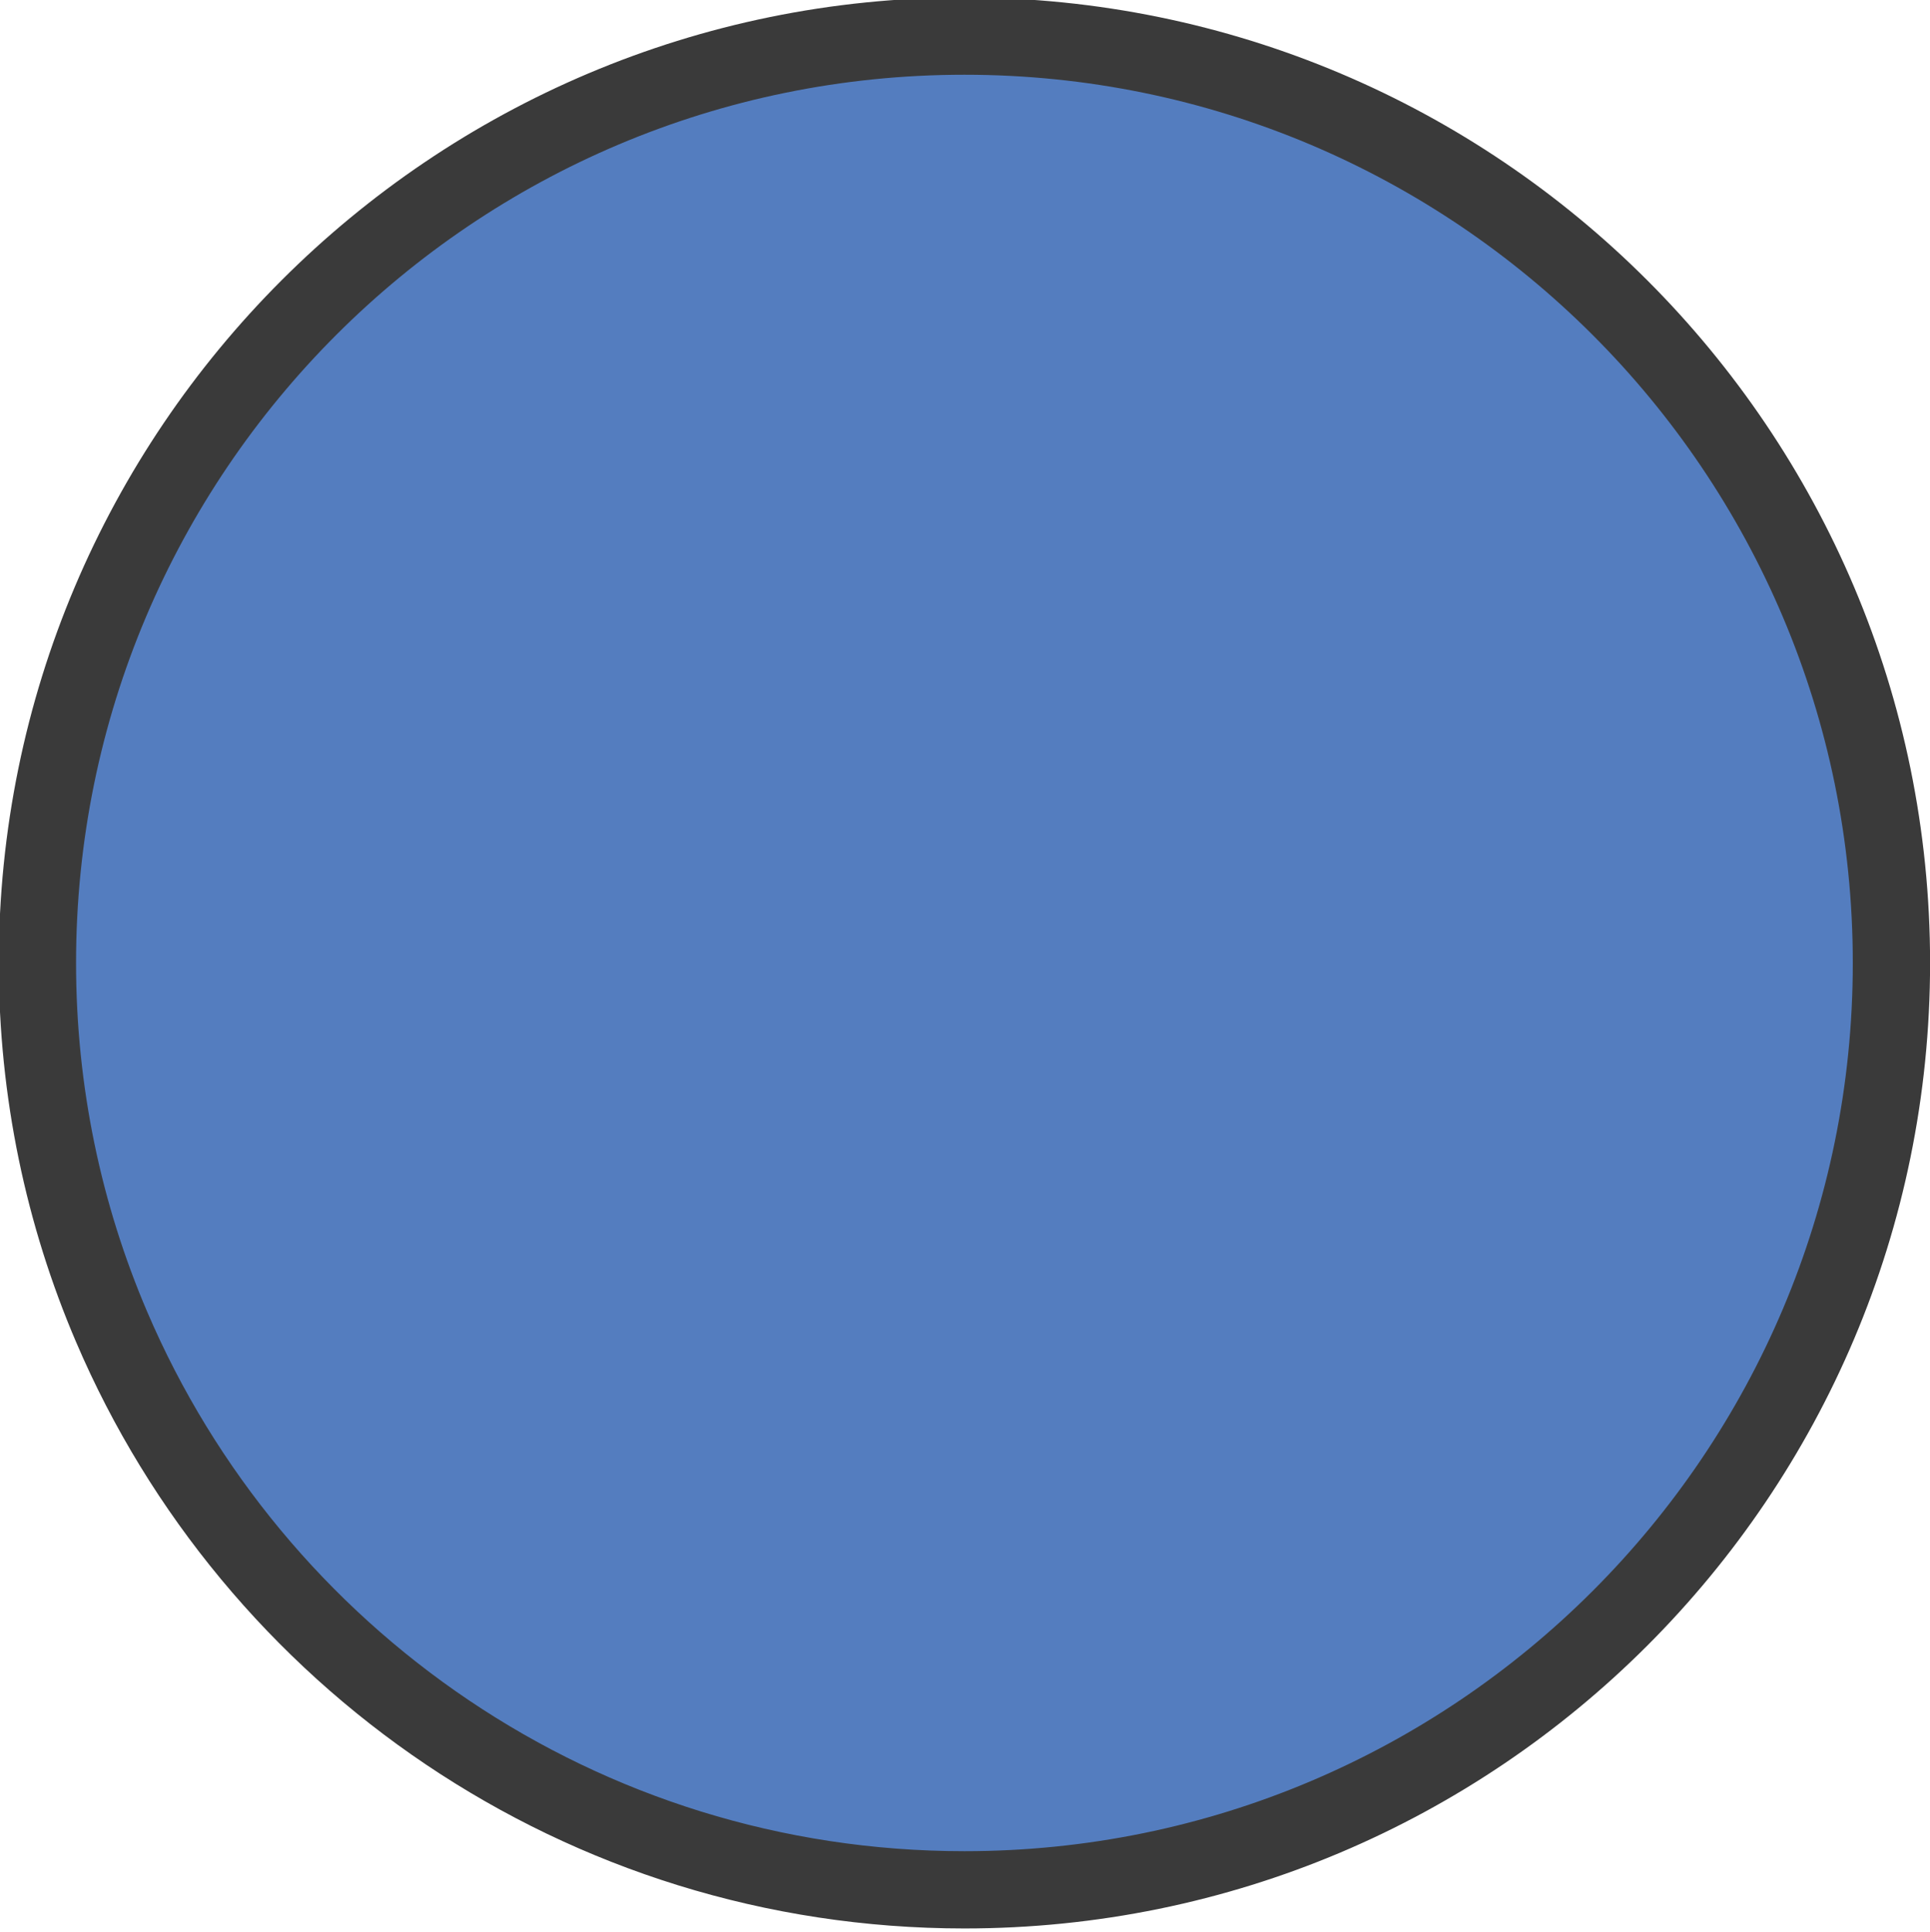 <?xml version="1.0" encoding="utf-8"?>
<!-- Generator: Adobe Illustrator 16.0.0, SVG Export Plug-In . SVG Version: 6.00 Build 0)  -->
<!DOCTYPE svg PUBLIC "-//W3C//DTD SVG 1.1//EN" "http://www.w3.org/Graphics/SVG/1.1/DTD/svg11.dtd">
<svg version="1.1" id="Layer_1" xmlns="http://www.w3.org/2000/svg" xmlns:xlink="http://www.w3.org/1999/xlink" x="0px" y="0px"
	 width="99.047px" height="99.167px" viewBox="0 0 99.047 99.167" enable-background="new 0 0 99.047 99.167" xml:space="preserve">
<g>
	<g>
		<path fill="#547DBF" stroke="#3A3A3A" stroke-width="3.966" stroke-miterlimit="10" d="M97.068,49.428
			c0,26.273-21.299,47.573-47.573,47.573c-19.641,0-36.504-11.901-43.766-28.894c-2.452-5.732-3.809-12.05-3.809-18.68
			c0-26.273,21.299-47.574,47.574-47.574C75.769,1.854,97.068,23.154,97.068,49.428"/>
	</g>
</g>
</svg>
